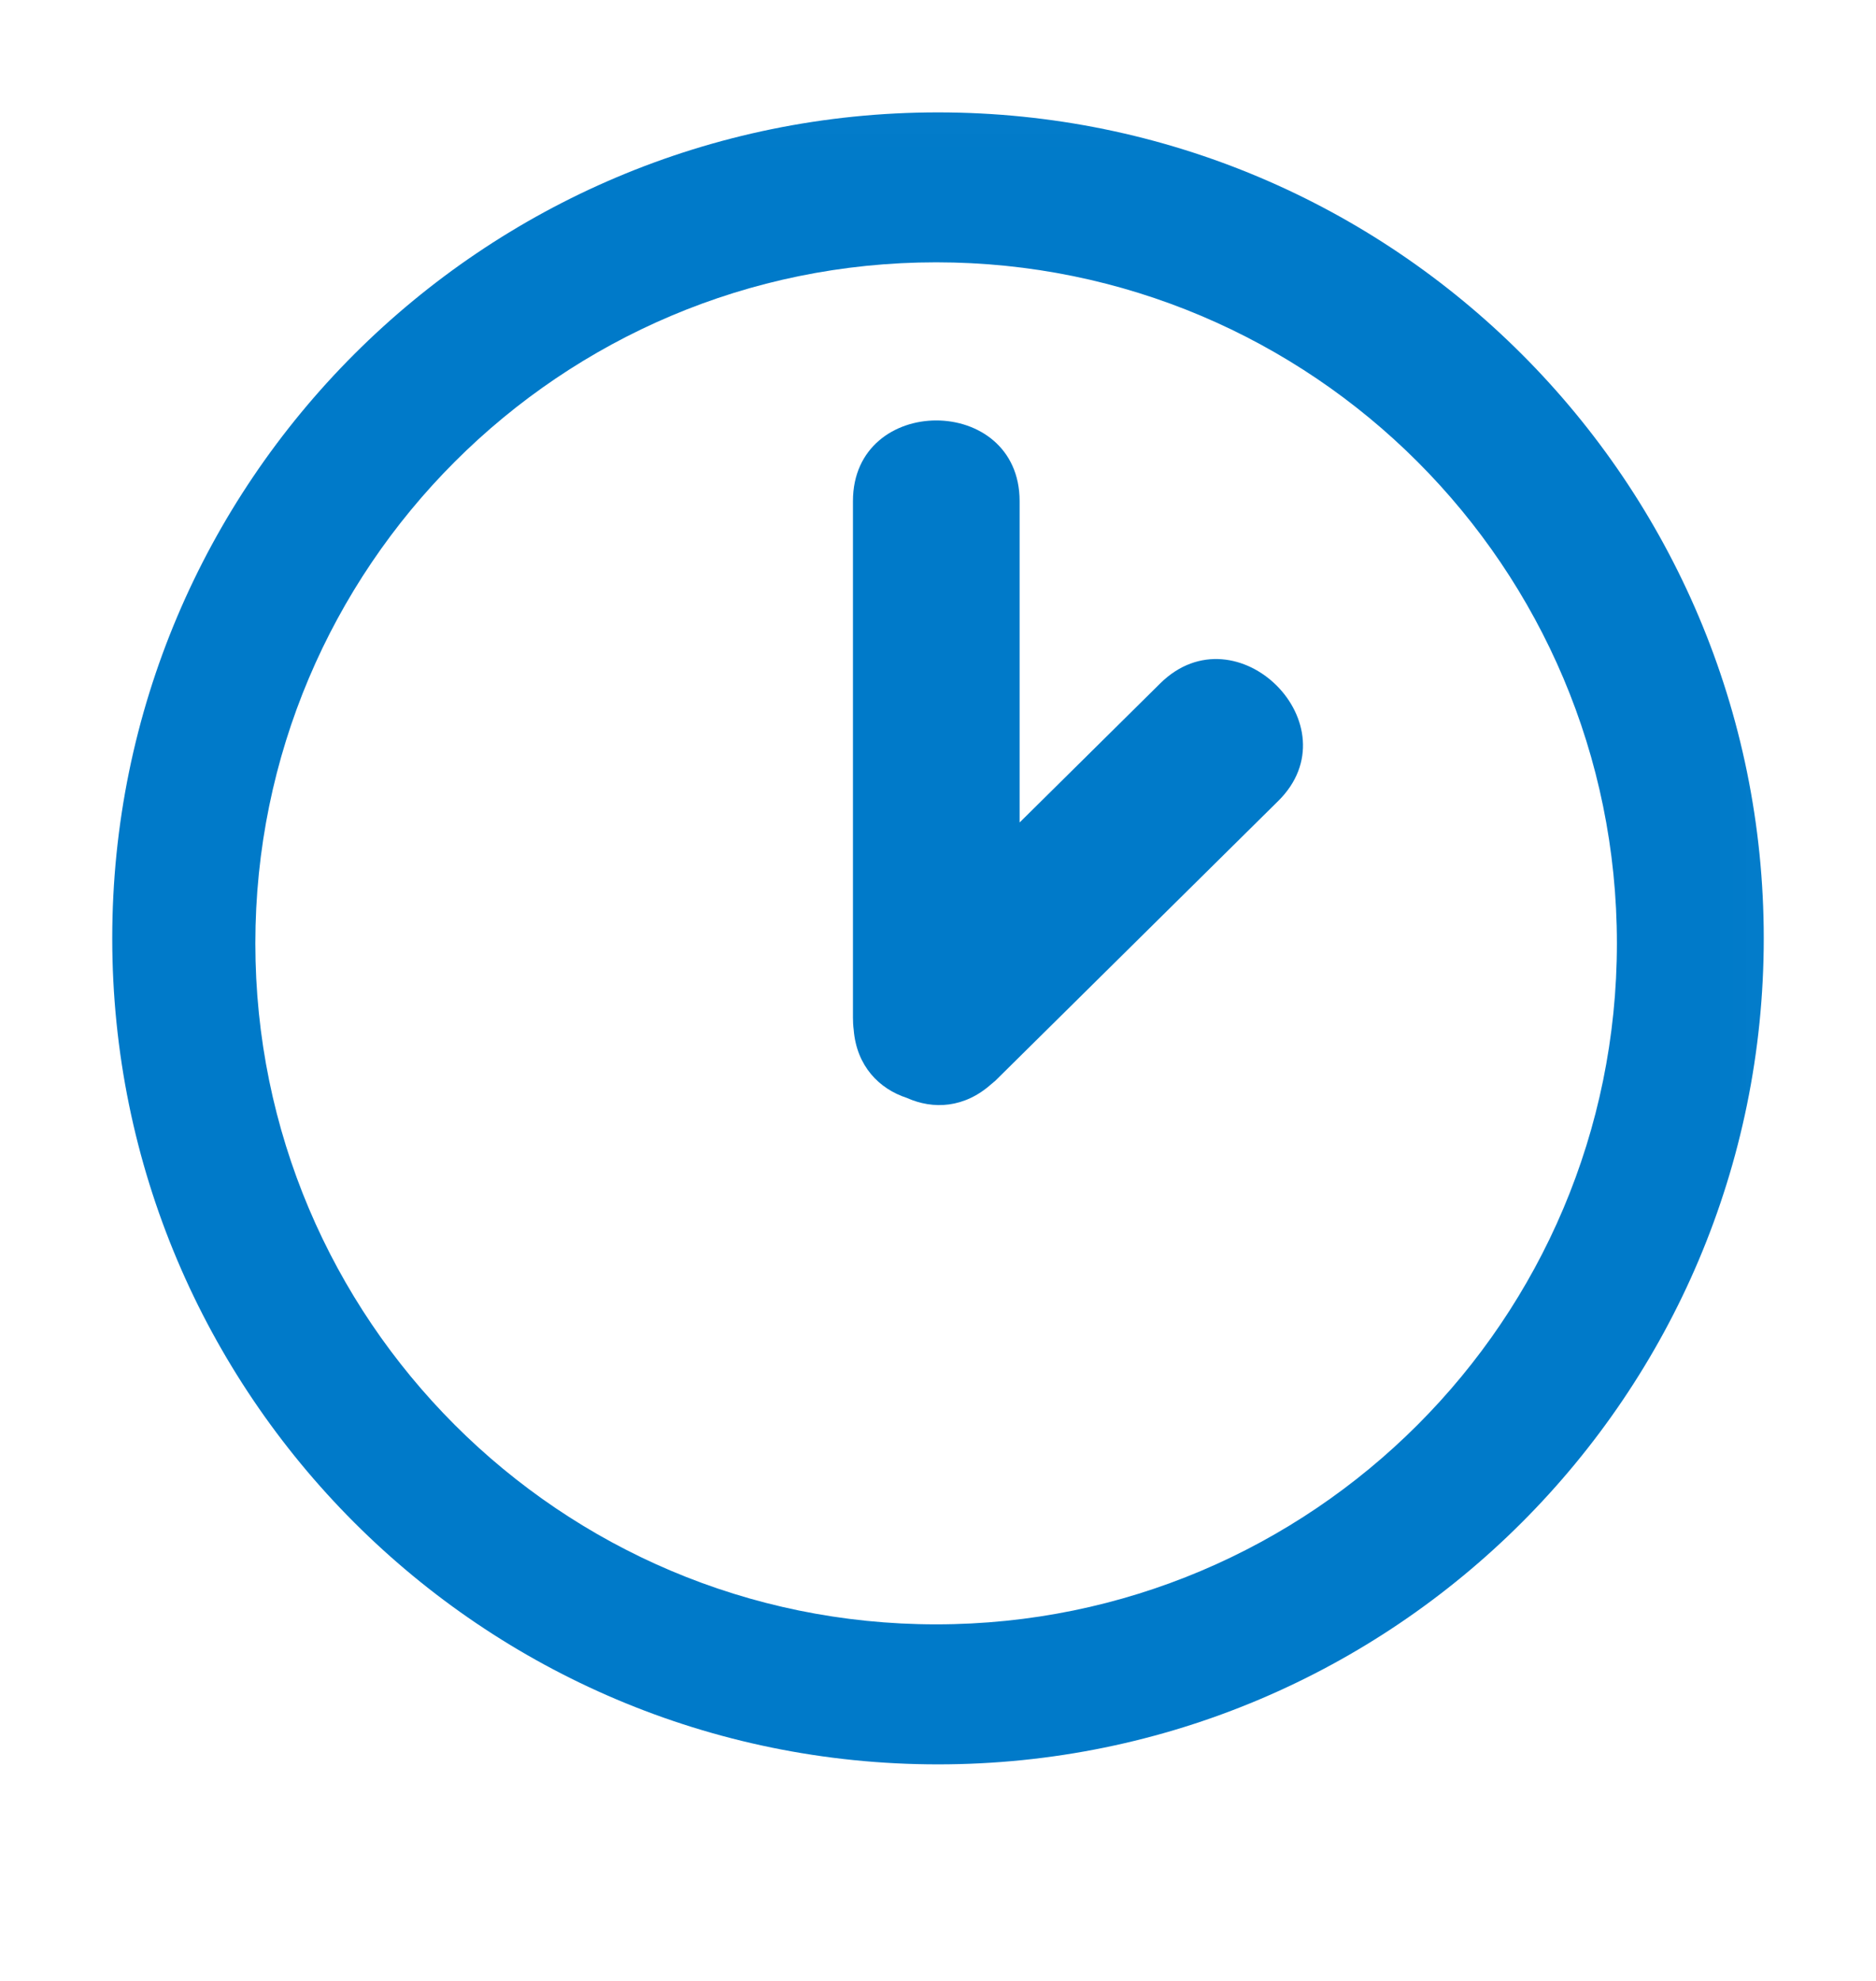 <svg viewBox="0 0 18 19" xmlns="http://www.w3.org/2000/svg" xmlns:xlink="http://www.w3.org/1999/xlink">
<defs>
<path id="b" d="m17.966 18h-17.966v-17.966h17.966z"/>
</defs>
<g fill="none" fill-rule="evenodd">
<g transform="translate(0 .03)">
<mask id="a" fill="#fff">
<use xlink:href="#b"/>
</mask>
<path d="M8.982 15.55c-3.607 0-6.532-2.924-6.532-6.532s2.925-6.532 6.532-6.532c3.608 0 6.532 2.924 6.532 6.532S12.59 15.55 8.982 15.55M9 1.048c-4.375 0-7.923 3.547-7.923 7.922S4.625 16.893 9 16.893c4.376 0 7.923-3.548 7.923-7.923S13.376 1.048 9 1.048" fill="#007AC9" mask="url(#a)"/>
</g>
<path d="M11.133 6.554l-1.35 1.335V4.806c0-1.031-1.599-1.031-1.599 0V9.76c0 .04.002.079.007.117.028.347.243.567.511.654.252.113.553.098.812-.135.01-.007.017-.014.026-.022.003-.002.006-.003.007-.005l2.716-2.685c.736-.724-.395-1.854-1.13-1.13" fill="#007AC9"/>
</g>
</svg>
